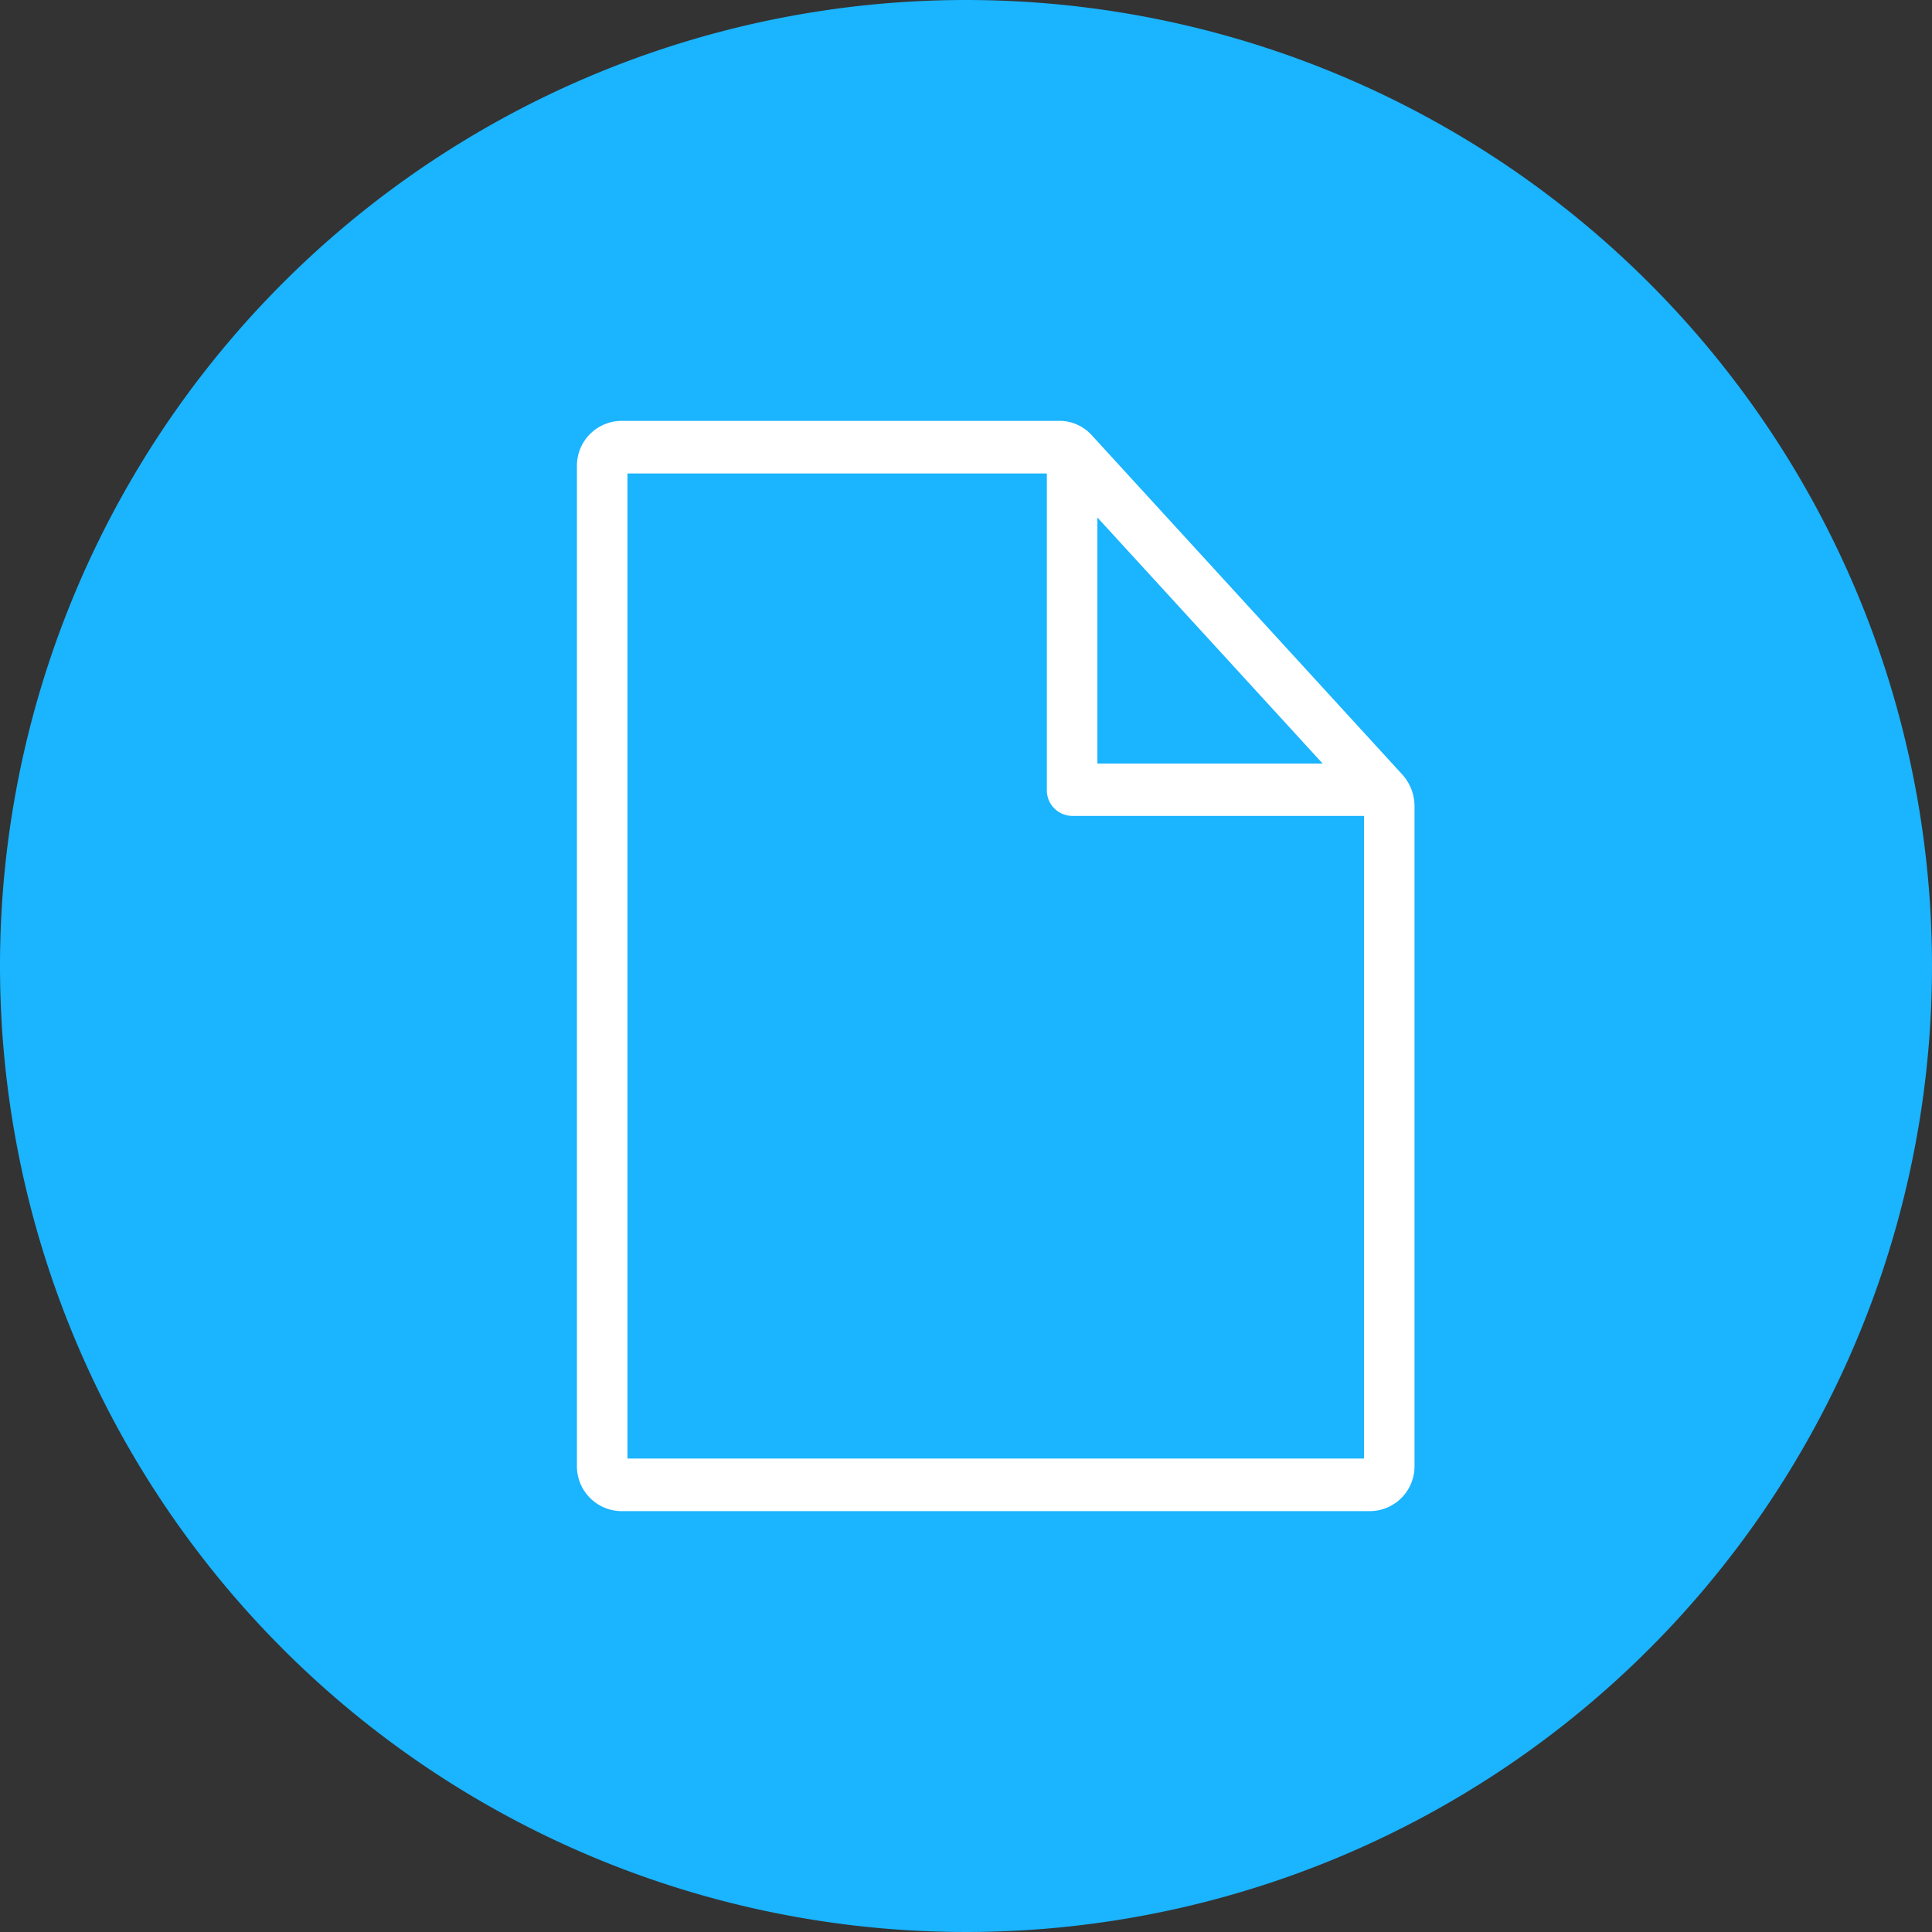<svg xmlns="http://www.w3.org/2000/svg" viewBox="0 0 65 65"><rect x="0" y="0" width="65" height="65" fill="#333333" stroke="none"/><defs><style>.cls-1{fill:#1ab4ff;}.cls-2{fill:#fff;}</style></defs><title>Icon_BlueFill_Content</title><g id="Layer_2" data-name="Layer 2"><g id="Layer_1-2" data-name="Layer 1"><circle class="cls-1" cx="32.5" cy="32.5" r="31.5"/><path class="cls-1" d="M32.5,2A30.5,30.5,0,1,1,2,32.5,30.53,30.53,0,0,1,32.5,2m0-2A32.5,32.5,0,1,0,65,32.5,32.5,32.5,0,0,0,32.5,0Z"/><path class="cls-1" d="M46,26.7,35.18,15.35a.61.61,0,0,0-.45-.2H19.48a.64.64,0,0,0-.63.65V49.2a.64.64,0,0,0,.63.65h26a.64.64,0,0,0,.63-.65v-22A.65.65,0,0,0,46,26.7Zm-10.3-9,8.26,8.69H35.67Zm-1.2-1.27,0,0-.5,0Z"/><path class="cls-2" d="M47.18,26.06,36.72,14.63a1.48,1.48,0,0,0-1-.47H20.87a1.51,1.51,0,0,0-1.46,1.54V49.3a1.51,1.51,0,0,0,1.46,1.54H46.13a1.51,1.51,0,0,0,1.46-1.54V27.13A1.59,1.59,0,0,0,47.18,26.06ZM36.92,17.41l7.58,8.28H36.92ZM21.11,49.07V15.93H35.22V26.57a.86.86,0,0,0,.85.88h9.82V49.07Z"/></g></g></svg>